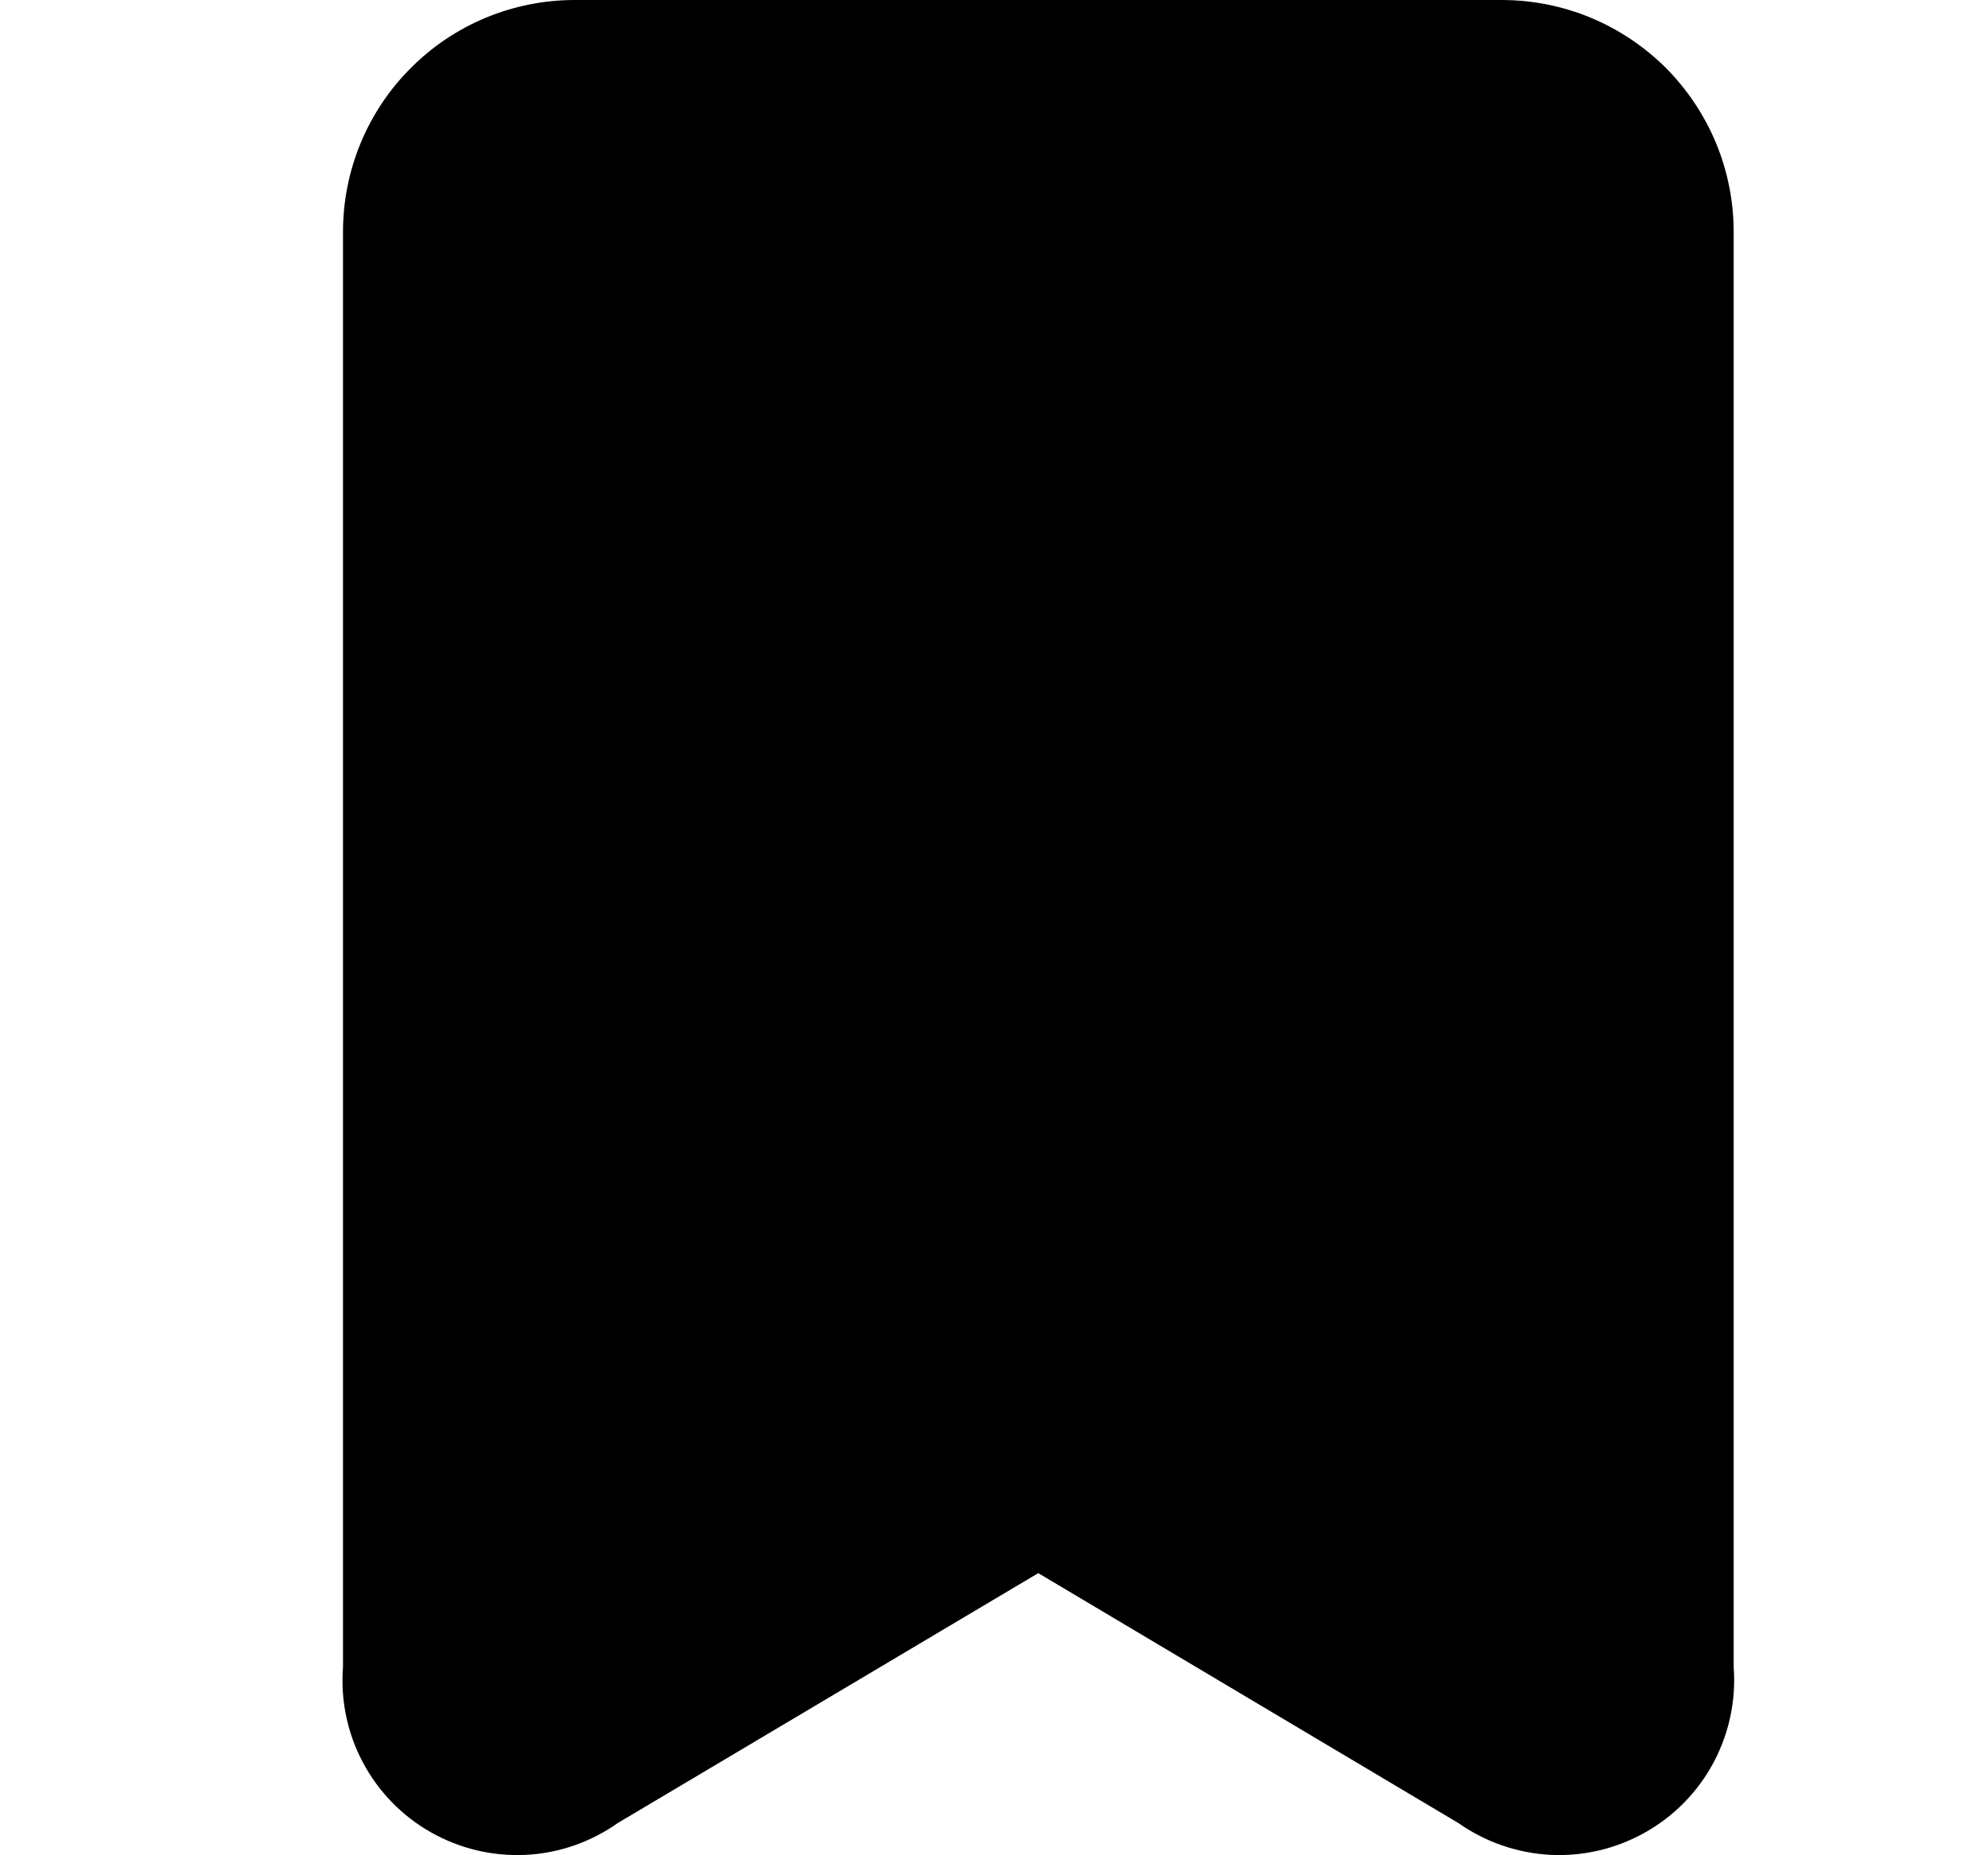 <svg width="15" height="14" viewBox="0 0 15 14" fill="none" xmlns="http://www.w3.org/2000/svg">
<g clip-path="url(#clip0)">
<path fill-rule="evenodd" clip-rule="evenodd" d="M2.588 12.579C2.569 12.828 2.62 13.078 2.738 13.299C2.855 13.52 3.033 13.703 3.25 13.826C3.468 13.95 3.716 14.009 3.966 13.997C4.216 13.985 4.457 13.901 4.661 13.757L7.834 11.871L11.004 13.757C11.209 13.901 11.45 13.984 11.7 13.997C11.95 14.009 12.198 13.95 12.416 13.826C12.634 13.703 12.812 13.52 12.93 13.299C13.047 13.078 13.1 12.829 13.081 12.579V1.75C13.081 1.52 13.036 1.293 12.948 1.08C12.86 0.868 12.731 0.675 12.569 0.512C12.406 0.35 12.213 0.221 12.001 0.133C11.788 0.045 11.561 -0 11.331 2.86067e-07H4.337C4.107 2.48512e-07 3.88 0.045 3.667 0.133C3.455 0.221 3.262 0.35 3.1 0.513C2.937 0.675 2.809 0.868 2.721 1.08C2.633 1.293 2.588 1.52 2.588 1.75V12.579Z" fill="black"/>
</g>
<defs>
<clipPath id="clip0">
<rect width="14" height="14" fill="white" transform="translate(0.75)"/>
</clipPath>
</defs>
</svg>
